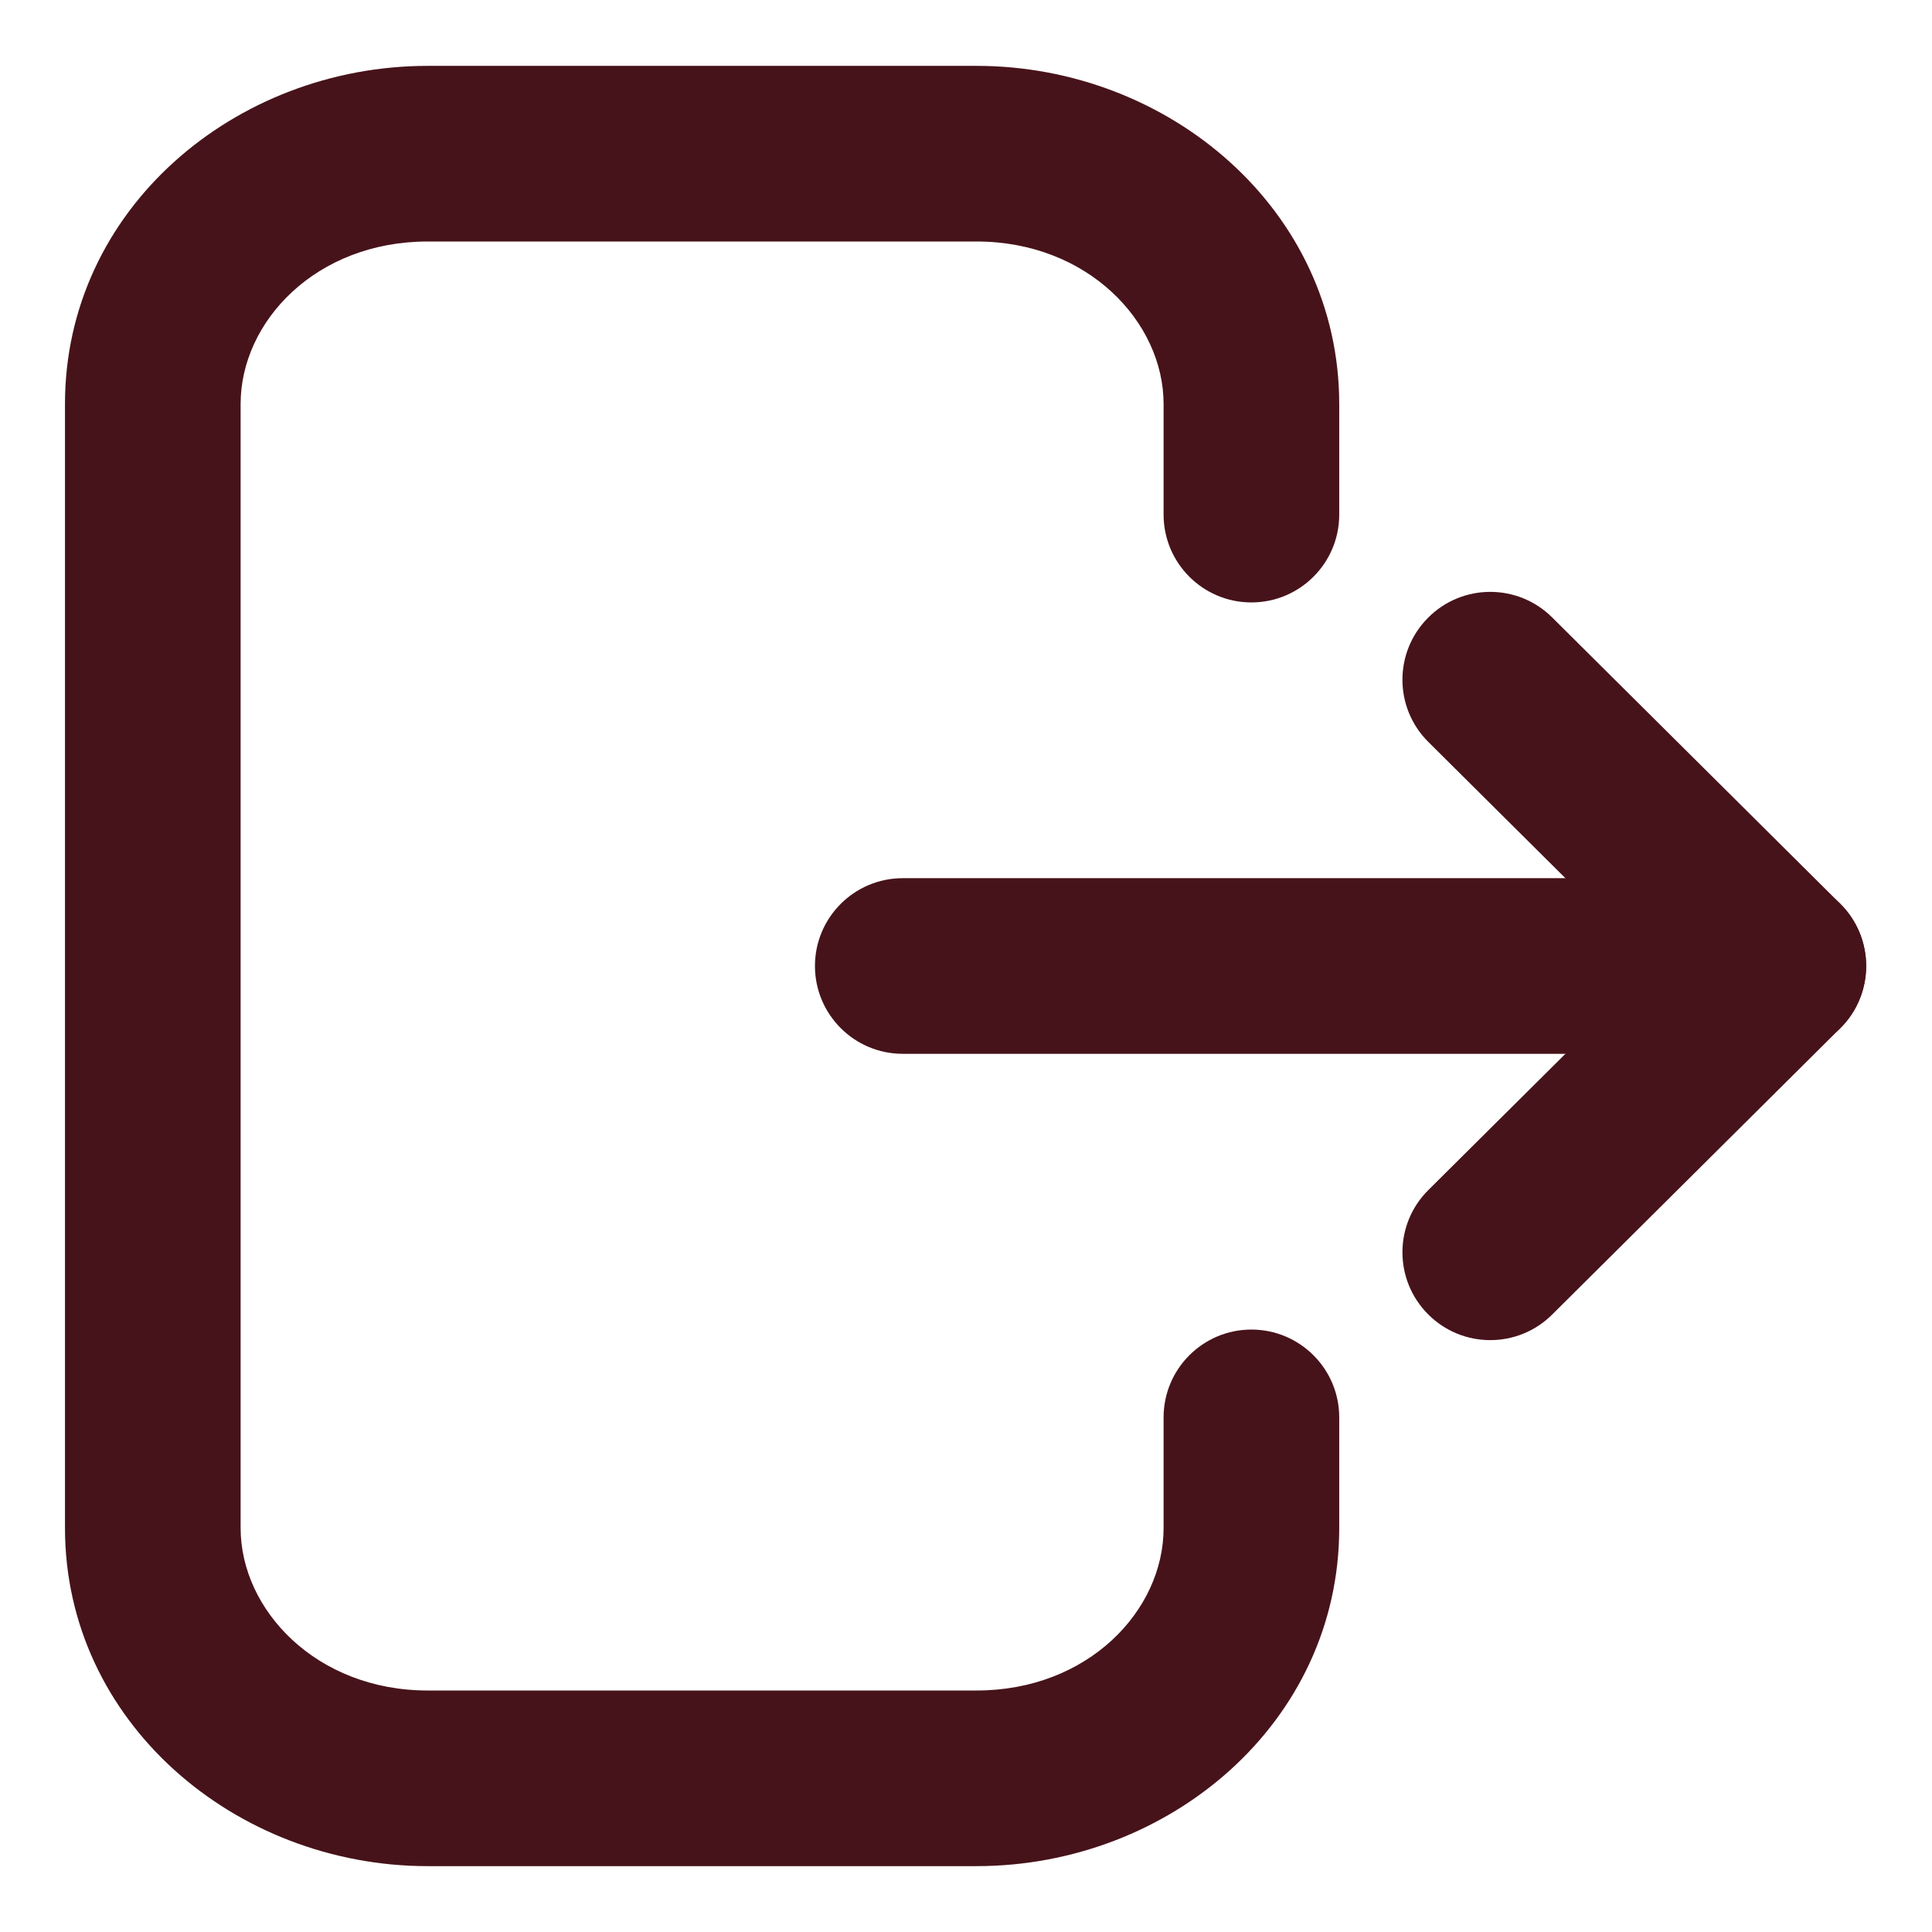 <svg width="22" height="22" viewBox="0 0 22 22" fill="none" xmlns="http://www.w3.org/2000/svg">
<path fill-rule="evenodd" clip-rule="evenodd" d="M4.87 2.75C3.601 2.75 2.74 3.659 2.74 4.6V17.4C2.74 18.333 3.603 19.25 4.87 19.25H11.12C12.389 19.25 13.25 18.341 13.25 17.4V16.14C13.25 15.588 13.698 15.14 14.25 15.14C14.802 15.14 15.25 15.588 15.25 16.14V17.4C15.25 19.619 13.311 21.25 11.12 21.25H4.87C2.677 21.25 0.74 19.607 0.74 17.4V4.6C0.74 2.381 2.679 0.75 4.87 0.75H11.12C13.313 0.75 15.25 2.393 15.25 4.6V5.86C15.25 6.412 14.802 6.86 14.25 6.86C13.698 6.86 13.25 6.412 13.25 5.86V4.6C13.25 3.667 12.387 2.75 11.12 2.75H4.87Z" fill="#47131A"/>
<path fill-rule="evenodd" clip-rule="evenodd" d="M9.28 11C9.28 10.448 9.728 10 10.28 10H20.23C20.782 10 21.23 10.448 21.23 11C21.23 11.552 20.782 12 20.23 12H10.28C9.728 12 9.28 11.552 9.28 11Z" fill="#47131A"/>
<path fill-rule="evenodd" clip-rule="evenodd" d="M16.261 7.035C16.65 6.643 17.283 6.641 17.675 7.031L20.955 10.291C21.347 10.68 21.349 11.313 20.959 11.705C20.57 12.097 19.937 12.099 19.545 11.709L16.265 8.449C15.873 8.06 15.871 7.427 16.261 7.035Z" fill="#47131A"/>
<path fill-rule="evenodd" clip-rule="evenodd" d="M20.959 10.295C21.349 10.687 21.347 11.32 20.955 11.709L17.675 14.969C17.283 15.359 16.65 15.357 16.261 14.965C15.871 14.573 15.873 13.94 16.265 13.551L19.545 10.291C19.937 9.901 20.57 9.903 20.959 10.295Z" fill="#47131A"/>
</svg>
